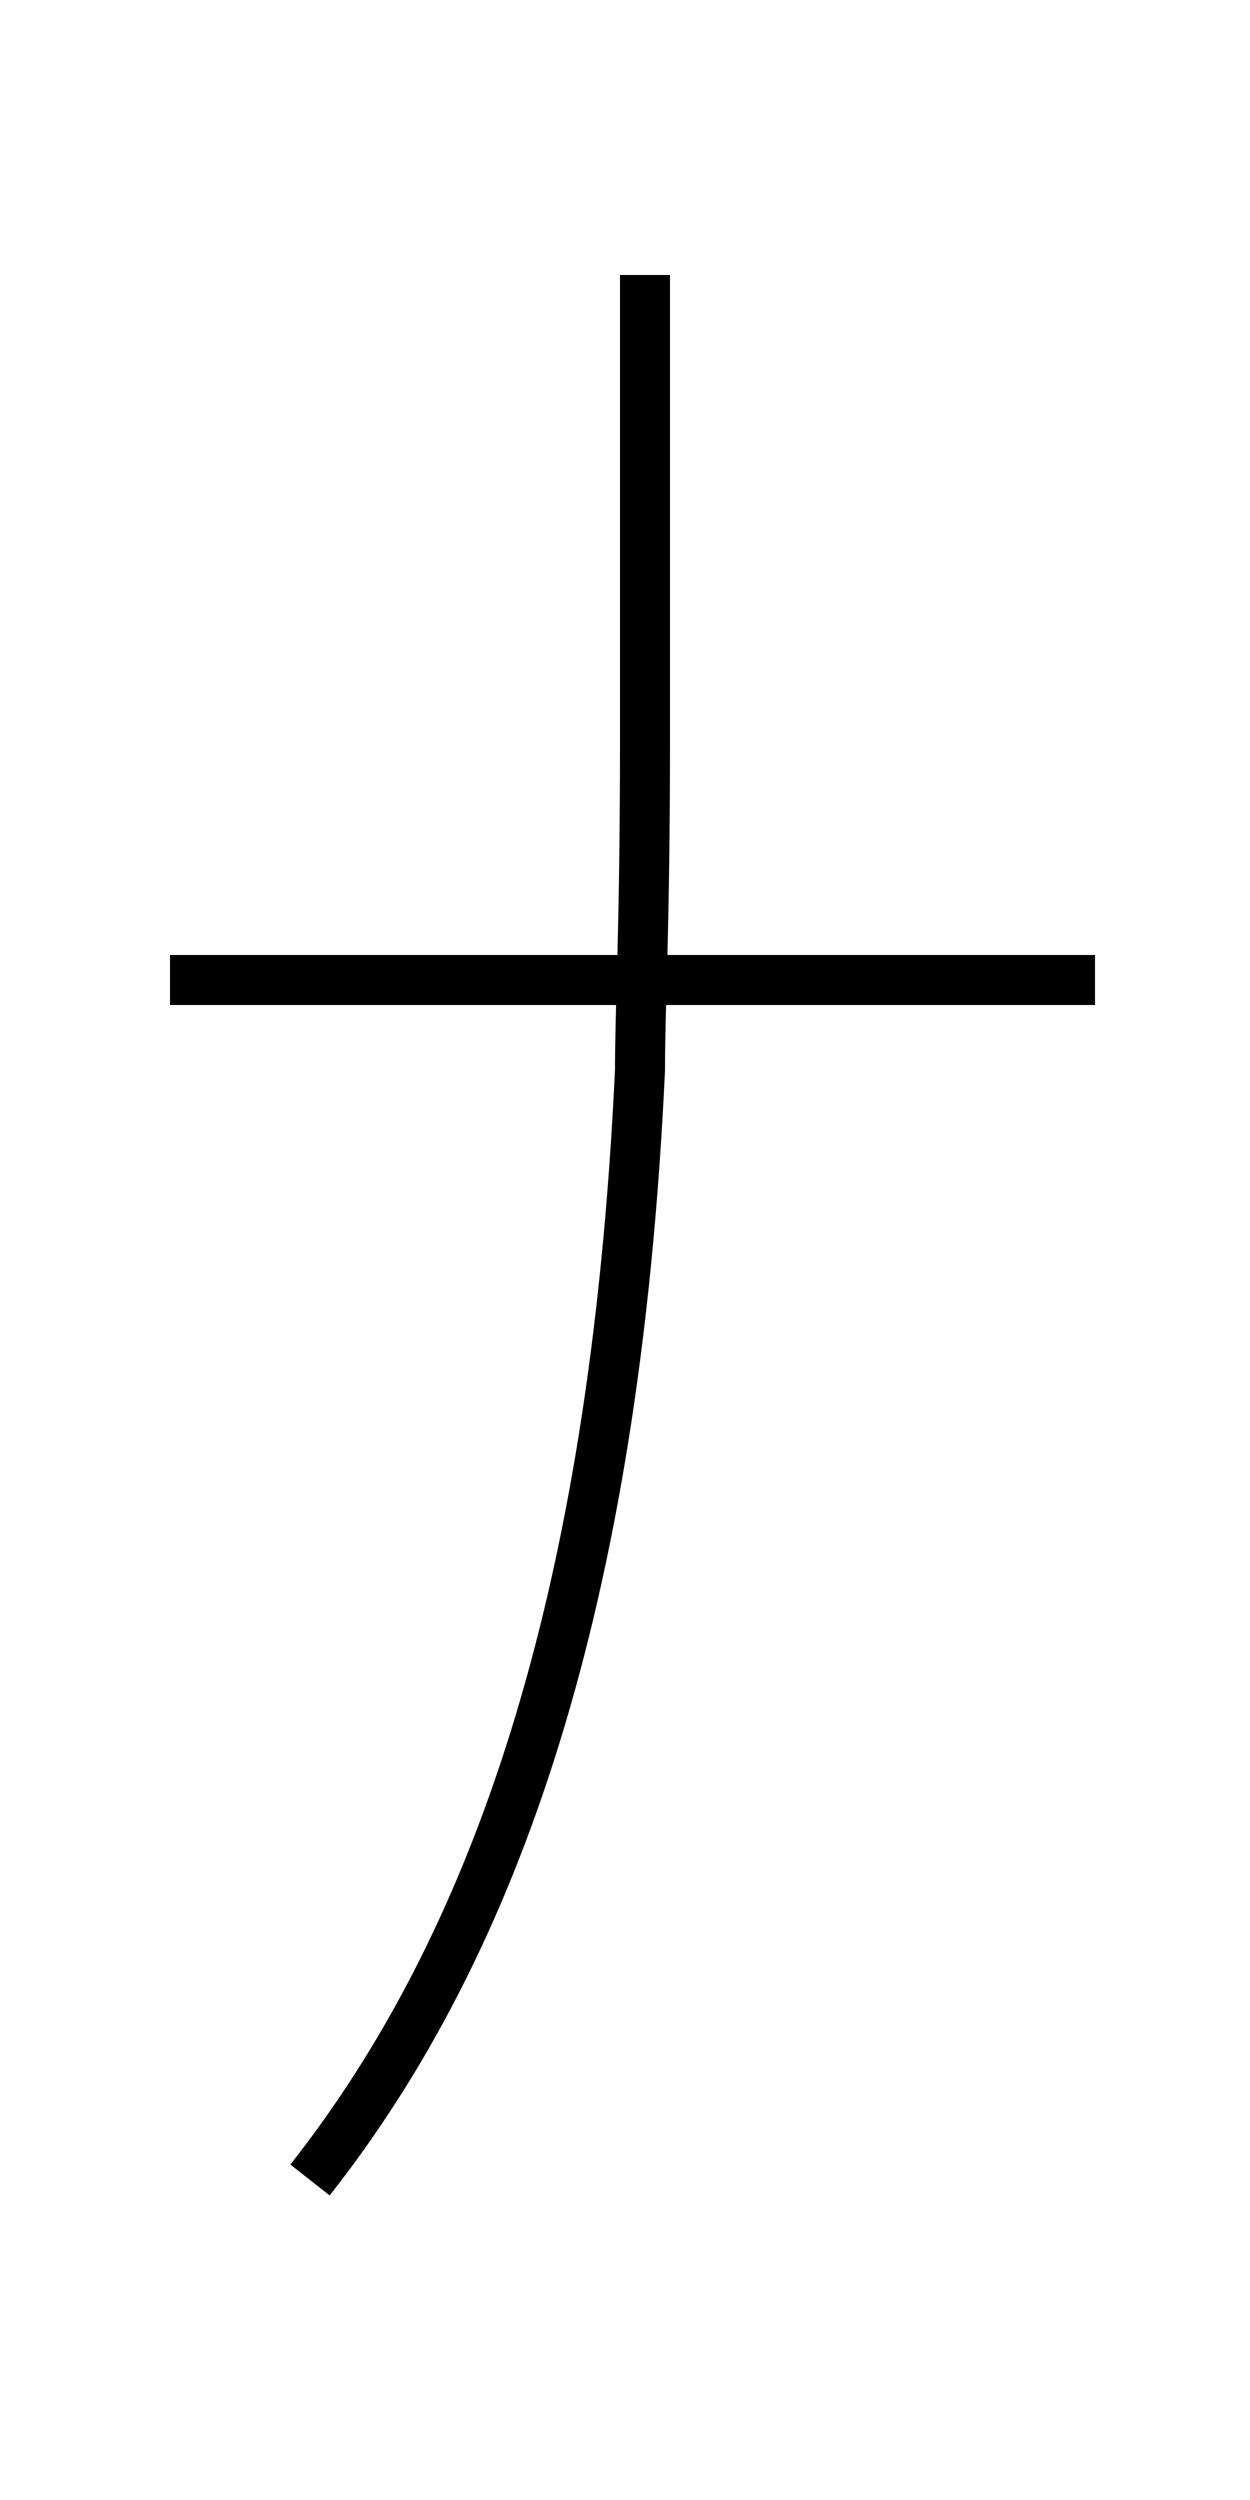 <?xml version='1.0' encoding='utf8'?>
<svg viewBox="0.0 -6.0 25.0 50.0" version="1.1" xmlns="http://www.w3.org/2000/svg">
<rect x="0.0" y="-6.0" width="25.0" height="50.0" fill="#808080" stroke="none"/>
<rect x="-1000" y="-1000" width="2000" height="2000" stroke="white" fill="white"/>
<g style="fill:white;stroke:#000000;  stroke-width:1">
<path d="M 3.4 -24.4 L 21.9 -24.4 M 12.9 -38.5 C 12.9 -35.8 12.9 -31.2 12.9 -29.2 C 12.9 -25.4 12.8 -23.9 12.8 -22.6 C 12.3 -11.9 9.9 -5.1 6.2 -0.4" transform="translate(0.0 38.0)" />
</g>
</svg>